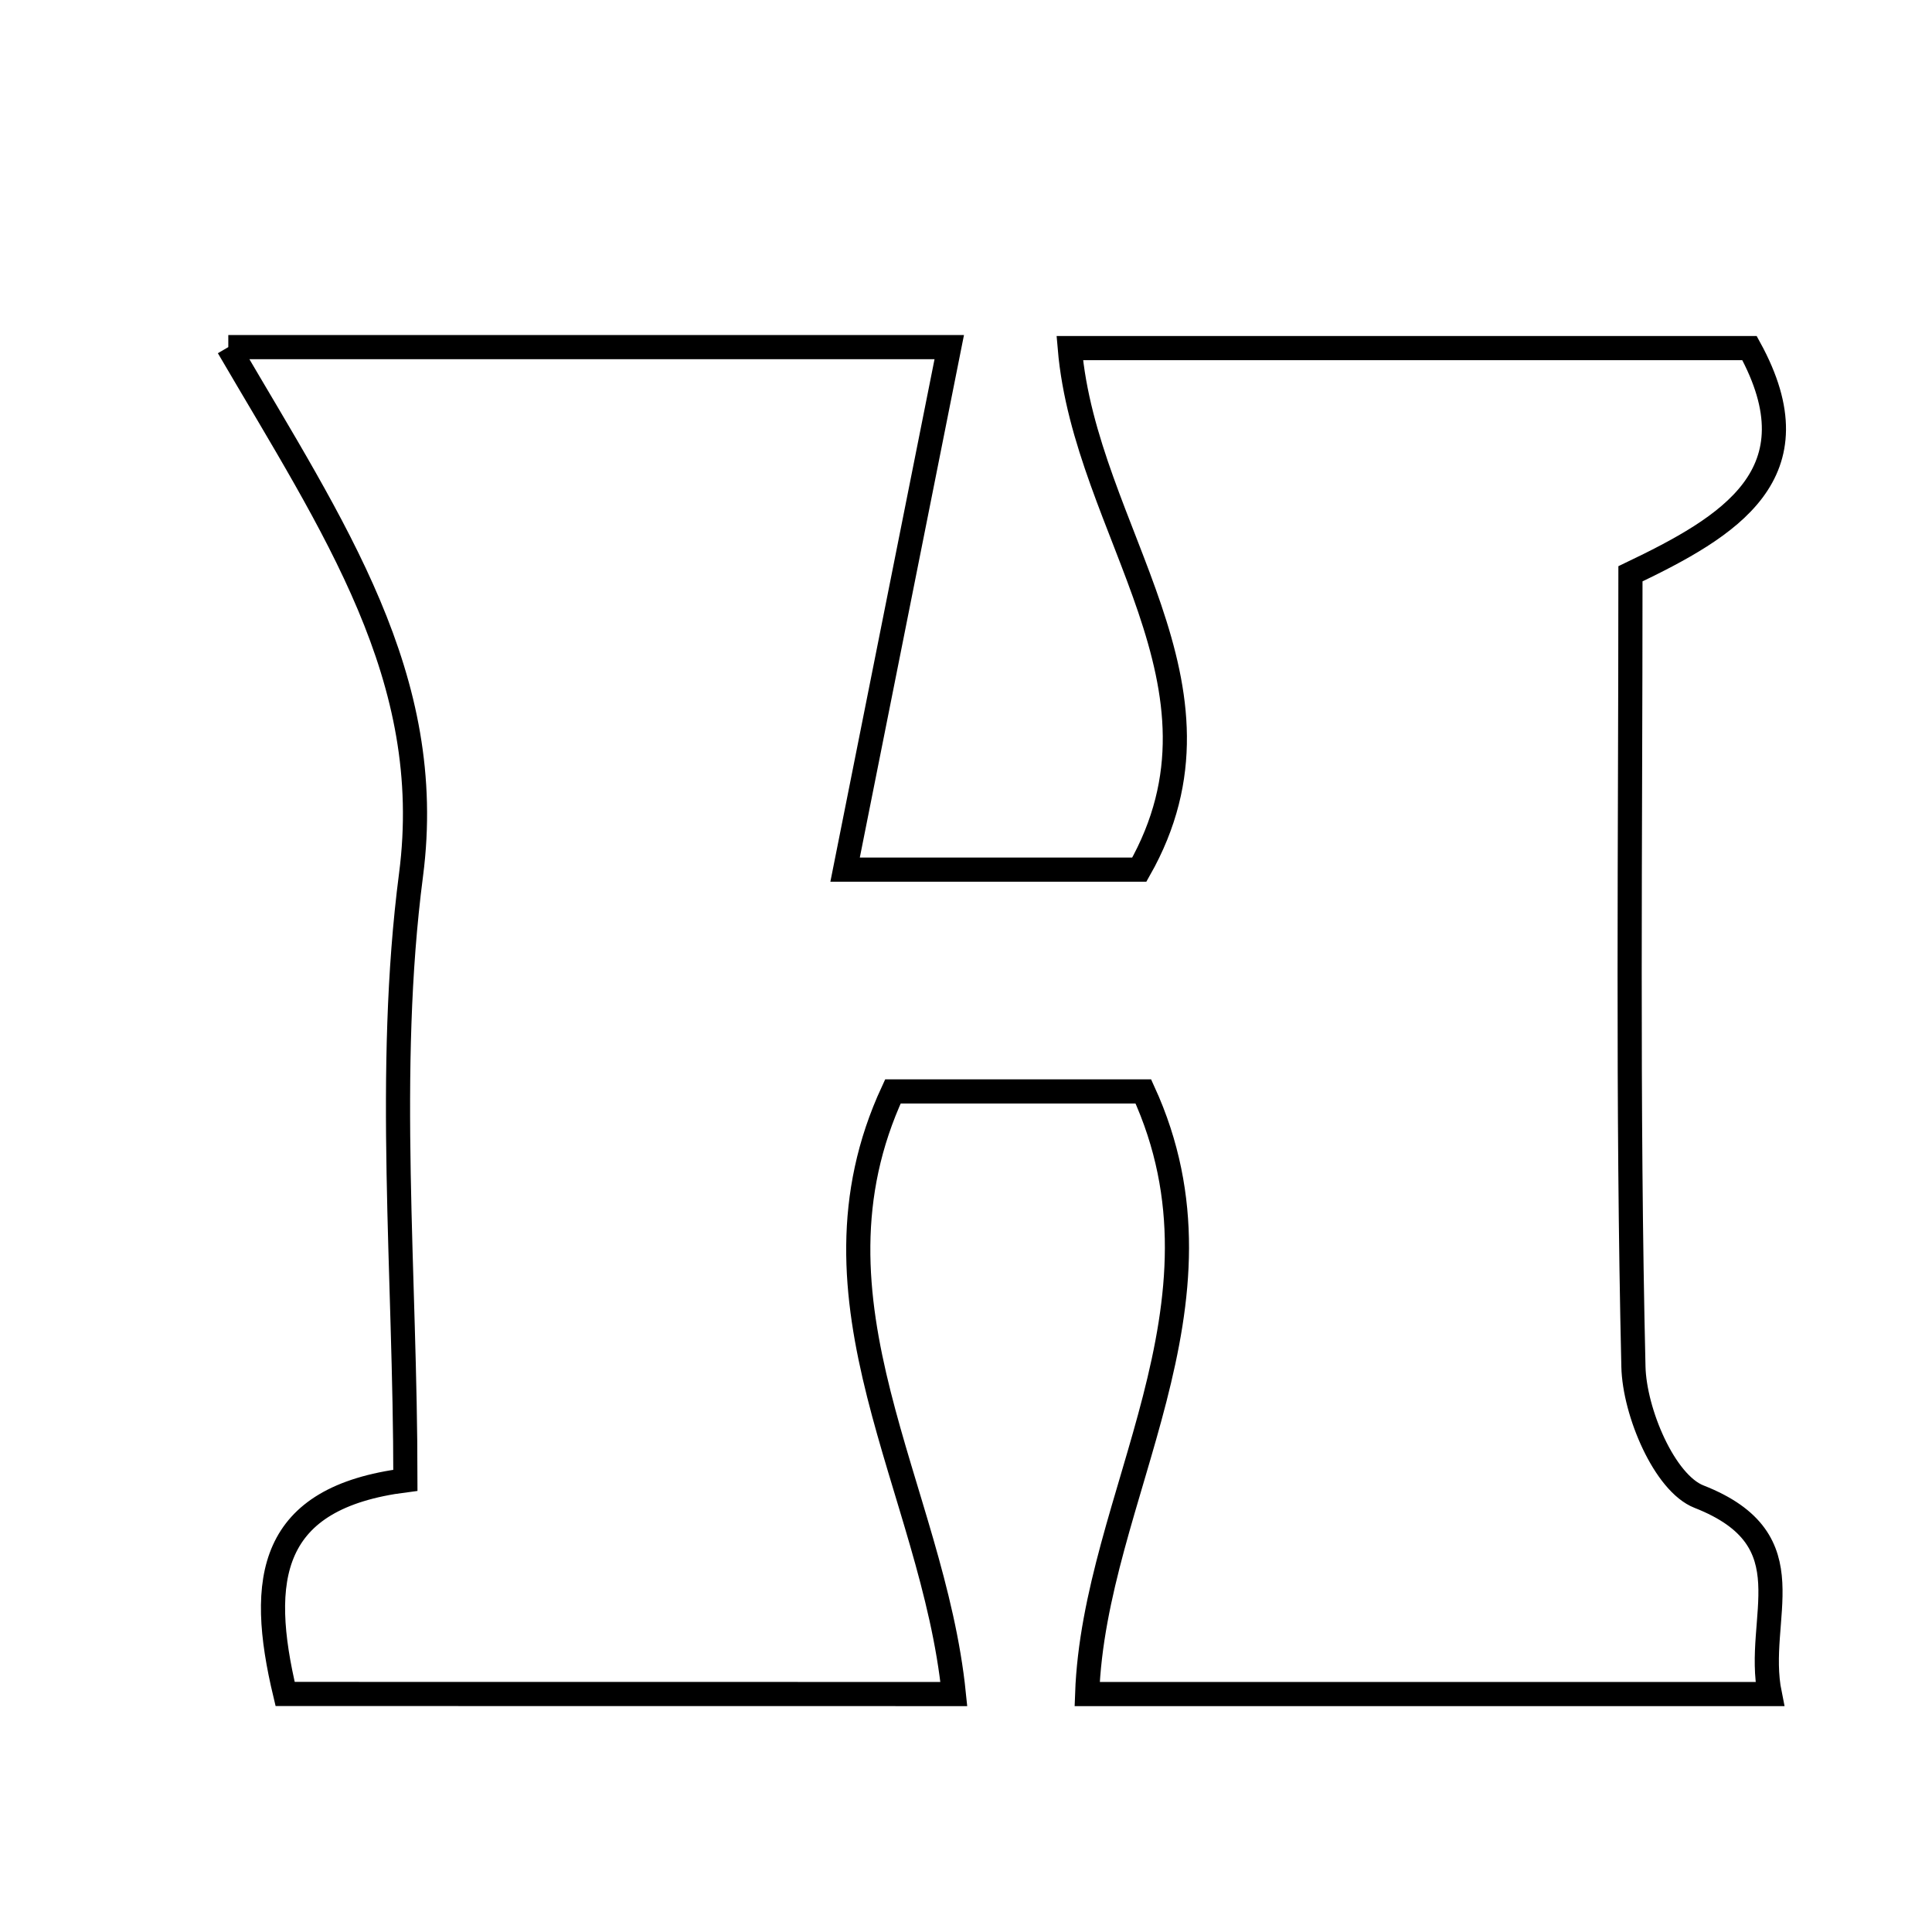 <svg xmlns="http://www.w3.org/2000/svg" viewBox="0.0 0.0 24.0 24.0" height="200px" width="200px"><path fill="none" stroke="black" stroke-width=".3" stroke-opacity="1.0"  filling="0" d="M2.836 4.312 C6.188 4.312 8.889 4.312 11.792 4.312 C11.365 6.454 10.957 8.502 10.498 10.803 C12.065 10.803 13.133 10.803 14.153 10.803 C15.454 8.509 13.484 6.606 13.289 4.324 C16.273 4.324 18.975 4.324 21.733 4.324 C22.591 5.888 21.48 6.541 20.254 7.128 C20.254 10.462 20.215 13.721 20.291 16.977 C20.304 17.542 20.677 18.424 21.106 18.592 C22.486 19.133 21.792 20.093 21.985 21.044 C19.16 21.044 16.522 21.044 13.505 21.044 C13.592 18.588 15.422 16.218 14.203 13.558 C13.2 13.558 12.126 13.558 11.092 13.558 C9.879 16.173 11.589 18.484 11.849 21.044 C8.957 21.043 6.324 21.043 3.542 21.043 C3.197 19.602 3.347 18.604 5.036 18.389 C5.036 15.816 4.789 13.305 5.106 10.867 C5.424 8.419 4.152 6.566 2.836 4.312"></path></svg>
